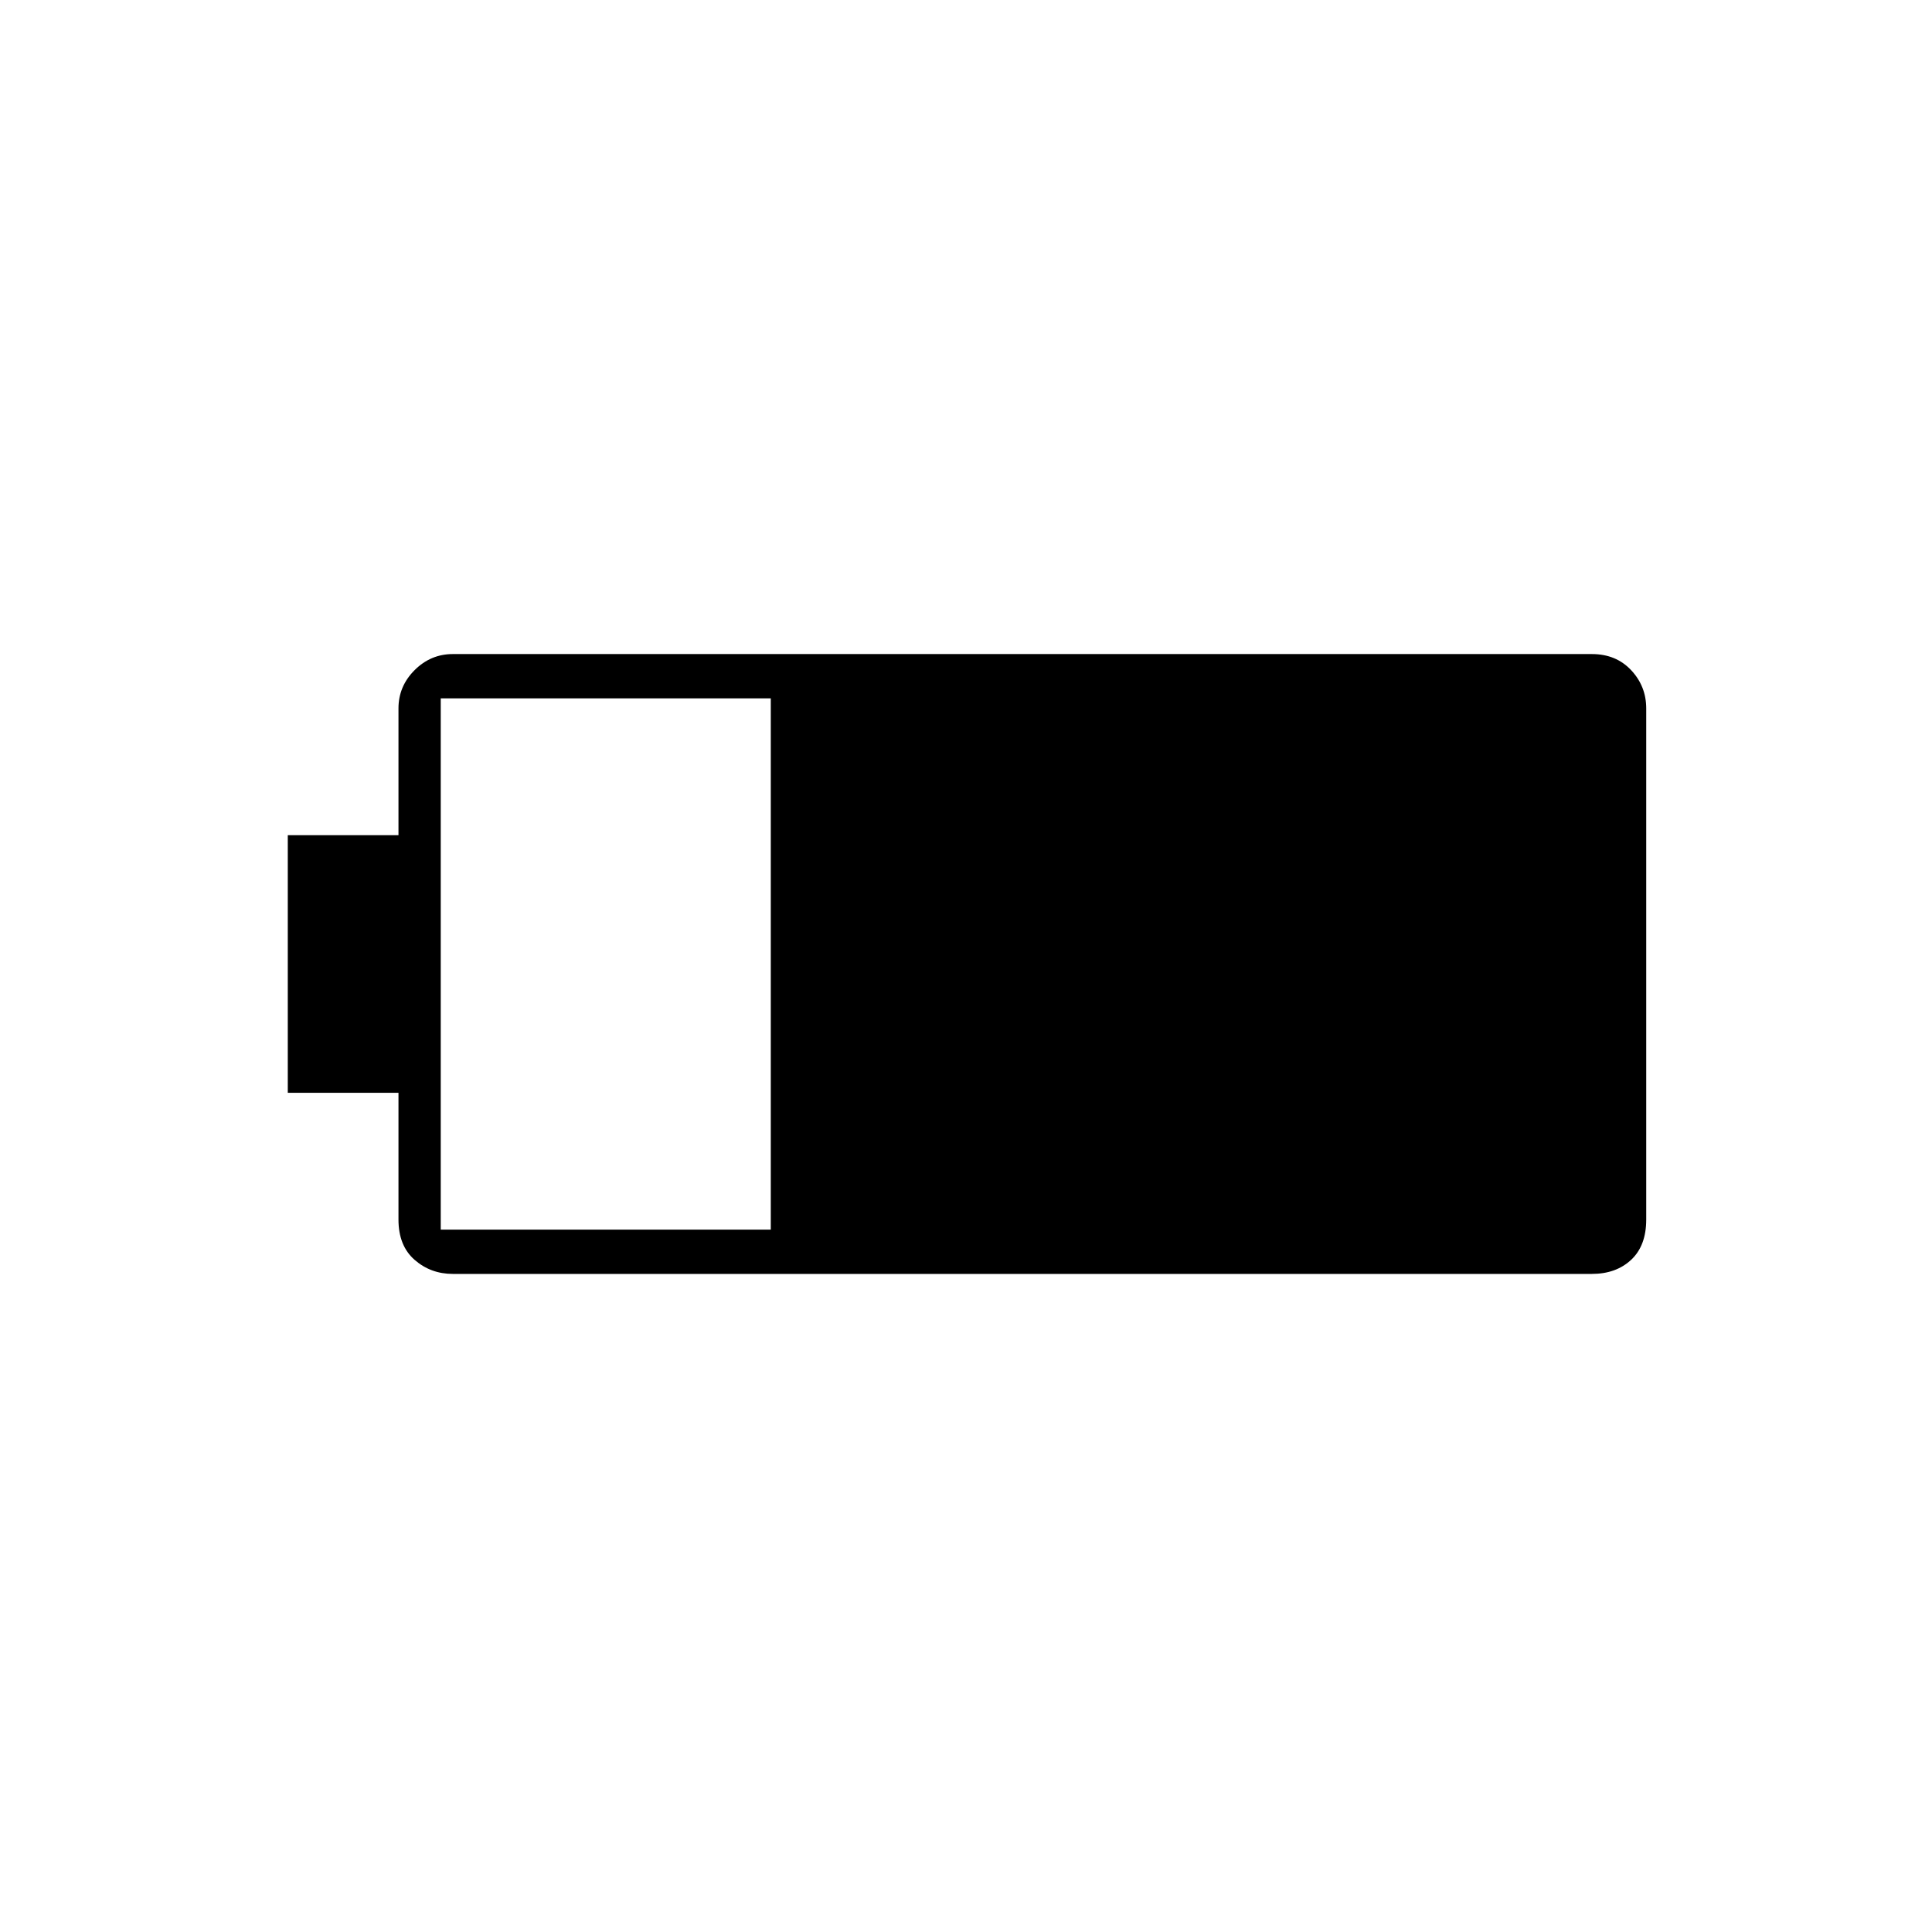 <svg xmlns="http://www.w3.org/2000/svg" height="48" width="48"><path d="M40.9 30.3q0 .65-.375 1t-.975.35h-28.3q-.55 0-.95-.35-.4-.35-.4-1v-3.15H7.15v-6.4H9.9V17.6q0-.55.4-.95.4-.4.95-.4h28.3q.6 0 .975.4t.375.95Zm-21.75.25v-13.2h-8.2v13.2Z"/></svg>